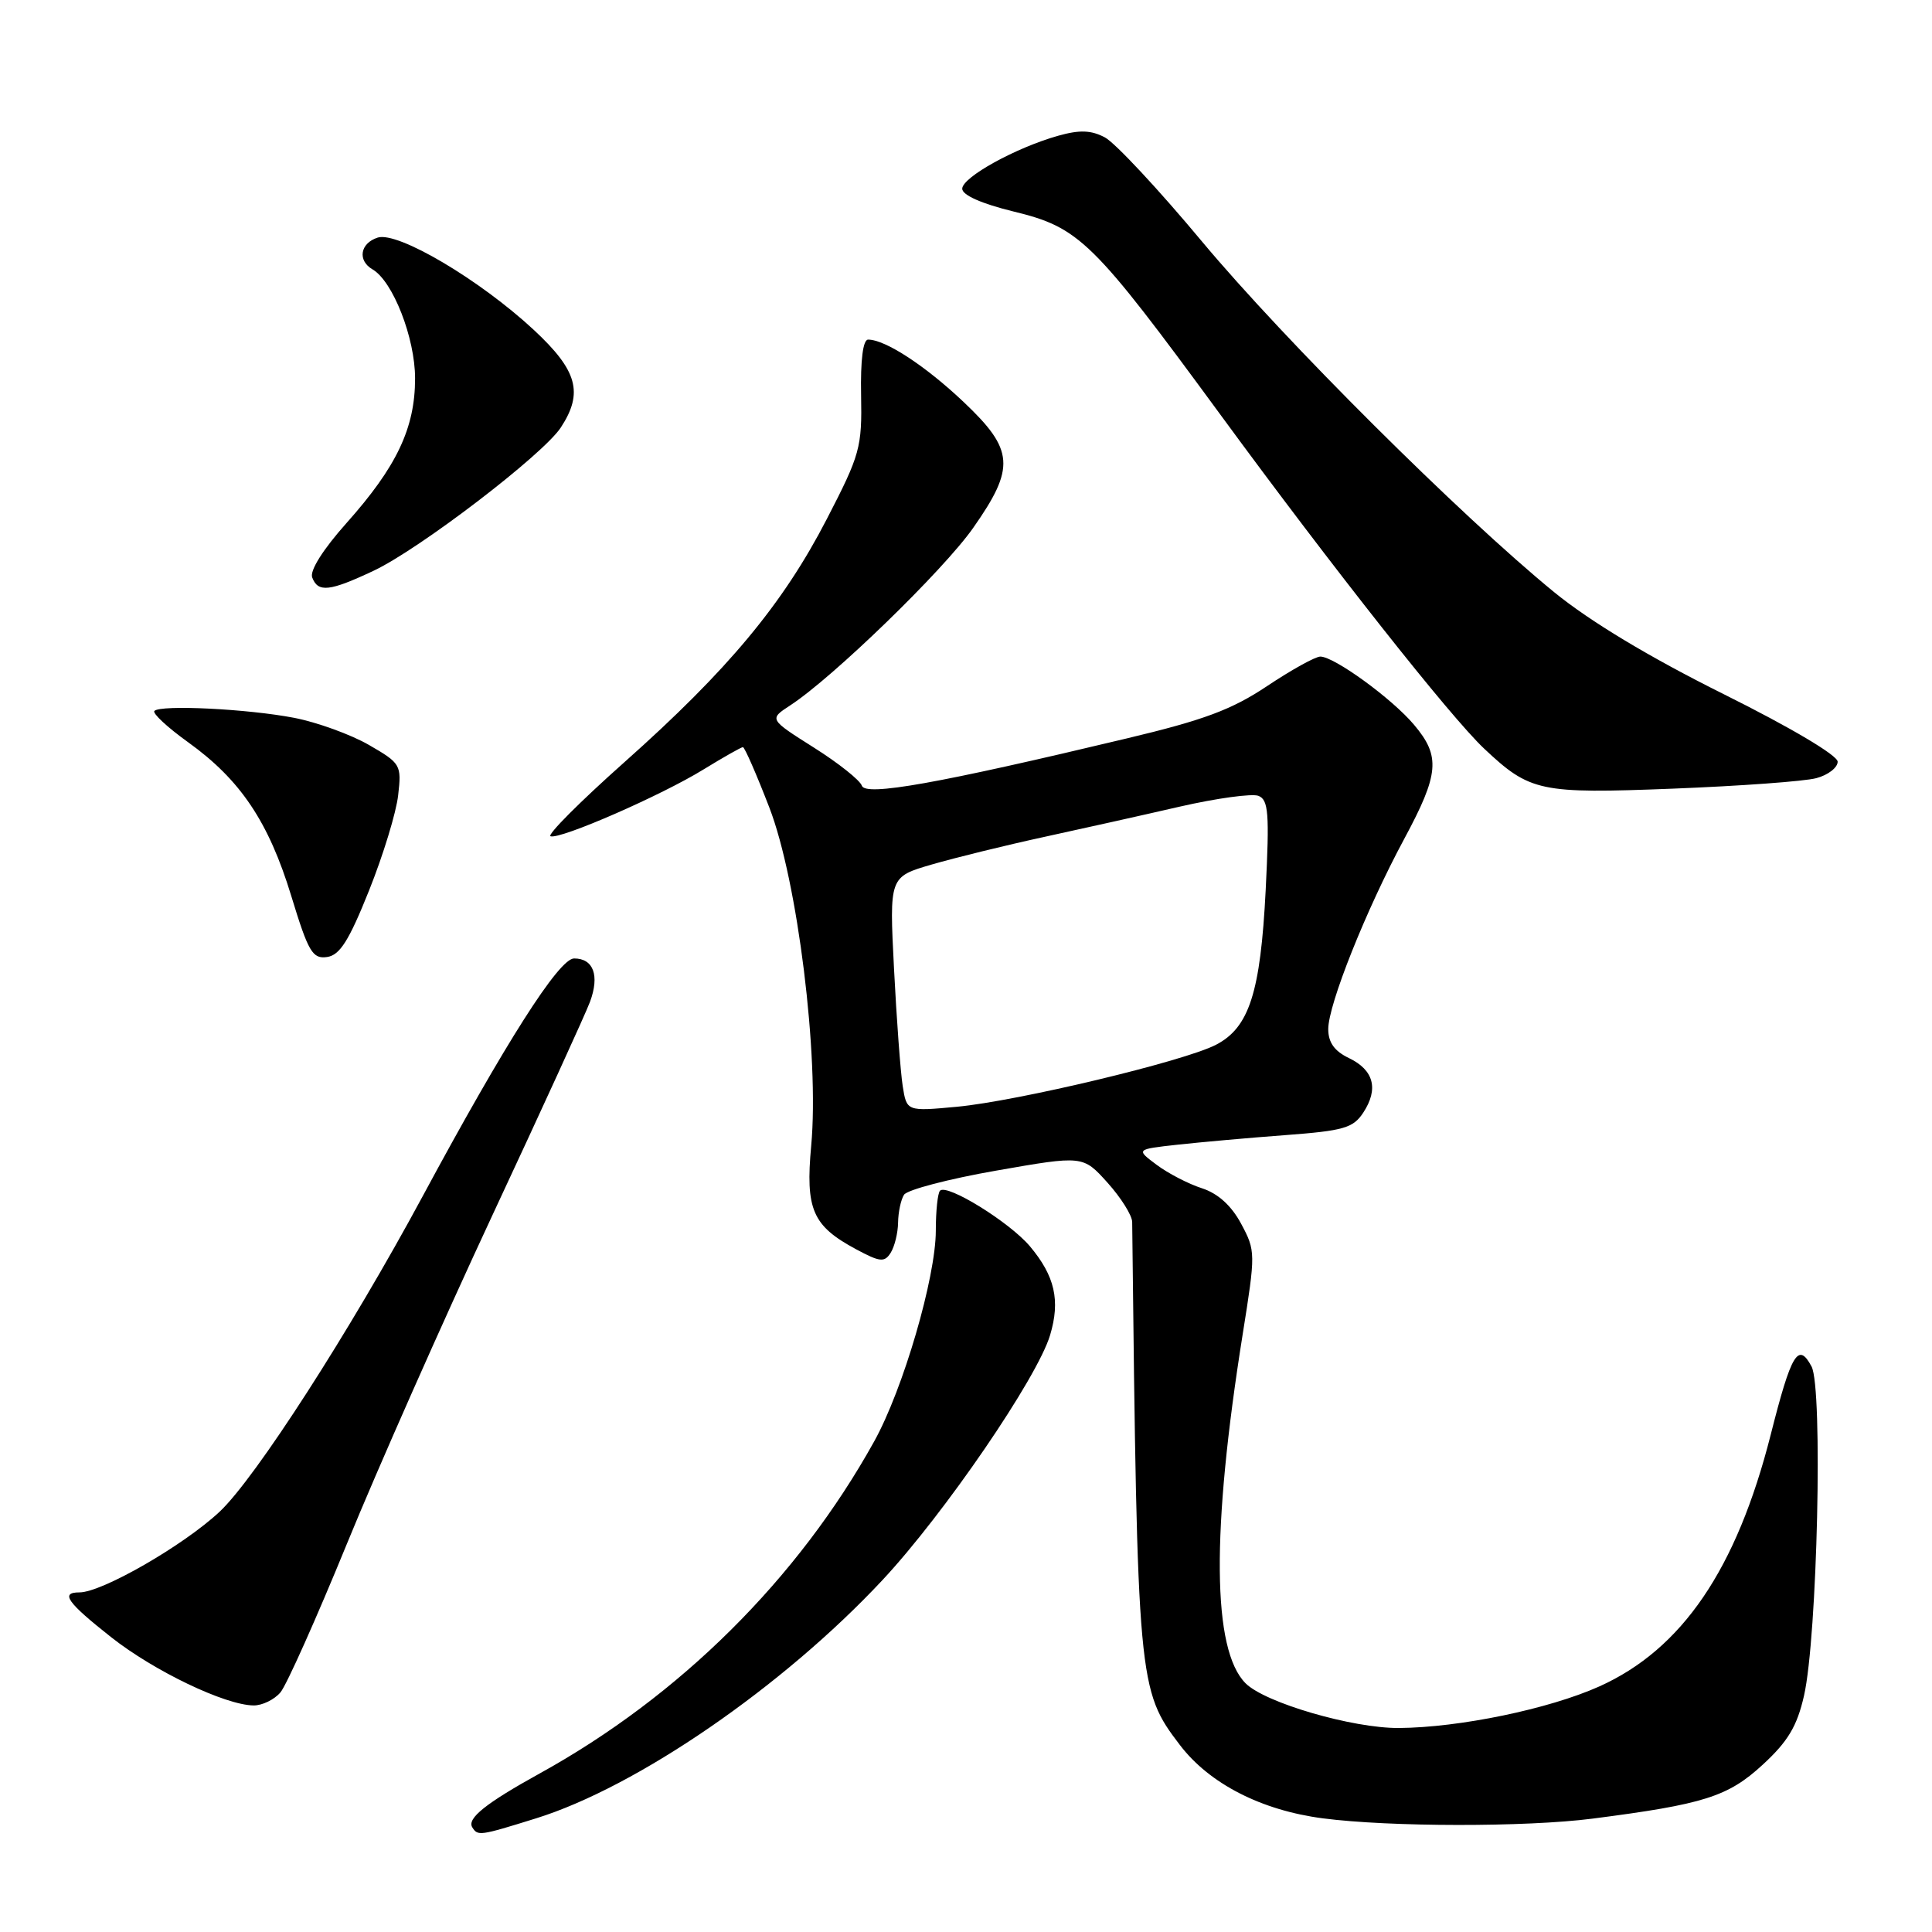 <?xml version="1.0" encoding="UTF-8" standalone="no"?>
<!DOCTYPE svg PUBLIC "-//W3C//DTD SVG 1.1//EN" "http://www.w3.org/Graphics/SVG/1.1/DTD/svg11.dtd" >
<svg xmlns="http://www.w3.org/2000/svg" xmlns:xlink="http://www.w3.org/1999/xlink" version="1.1" viewBox="0 0 256 256">
 <g >
 <path fill="currentColor"
d=" M 71.00 240.95 C 84.38 236.80 103.75 223.48 116.93 209.37 C 125.11 200.61 137.44 182.59 139.14 176.92 C 140.52 172.33 139.78 169.08 136.47 165.14 C 133.78 161.95 125.51 156.83 124.56 157.77 C 124.25 158.08 124.00 160.46 124.00 163.05 C 124.00 169.27 119.67 184.09 115.83 191.00 C 105.72 209.22 90.07 224.75 71.50 235.00 C 64.39 238.93 61.85 240.95 62.58 242.13 C 63.31 243.30 63.55 243.27 71.00 240.95 Z  M 211.00 240.98 C 225.76 239.08 228.97 238.07 233.56 233.84 C 236.92 230.75 238.12 228.73 239.04 224.69 C 240.81 216.92 241.56 183.92 240.04 181.07 C 238.28 177.78 237.36 179.31 234.63 190.10 C 230.10 207.94 222.88 218.54 211.90 223.47 C 205.22 226.46 193.40 228.91 185.36 228.97 C 179.23 229.01 167.63 225.63 165.05 223.05 C 160.62 218.62 160.49 202.97 164.66 176.81 C 166.38 166.05 166.38 165.74 164.46 162.16 C 163.17 159.75 161.39 158.14 159.26 157.45 C 157.48 156.88 154.78 155.48 153.27 154.35 C 150.51 152.29 150.51 152.29 156.01 151.68 C 159.03 151.35 165.46 150.77 170.31 150.41 C 178.04 149.83 179.30 149.47 180.64 147.43 C 182.70 144.29 182.04 141.78 178.74 140.20 C 176.82 139.28 176.00 138.13 176.00 136.36 C 176.00 133.11 181.01 120.55 186.06 111.17 C 190.70 102.55 190.90 100.22 187.38 96.05 C 184.47 92.58 176.79 87.00 174.95 87.00 C 174.29 87.00 171.12 88.76 167.91 90.90 C 163.23 94.03 159.53 95.41 149.28 97.85 C 124.26 103.83 114.68 105.54 114.20 104.11 C 113.96 103.39 111.10 101.11 107.83 99.05 C 101.90 95.30 101.90 95.30 104.70 93.47 C 110.33 89.81 125.01 75.57 128.95 69.95 C 134.56 61.96 134.38 59.60 127.69 53.27 C 122.61 48.46 117.31 45.00 115.03 45.00 C 114.35 45.00 114.01 47.71 114.10 52.36 C 114.23 59.29 113.97 60.24 109.56 68.77 C 103.74 80.04 96.47 88.78 82.73 101.00 C 76.86 106.22 72.45 110.64 72.95 110.81 C 74.24 111.25 87.60 105.42 93.23 101.95 C 95.87 100.33 98.22 99.00 98.44 99.00 C 98.67 99.00 100.24 102.60 101.94 107.00 C 105.69 116.71 108.57 139.99 107.49 151.79 C 106.71 160.25 107.65 162.42 113.41 165.52 C 116.61 167.24 117.20 167.30 118.02 166.00 C 118.54 165.17 118.98 163.38 119.00 162.00 C 119.02 160.62 119.37 158.96 119.79 158.31 C 120.20 157.66 125.71 156.21 132.02 155.11 C 143.50 153.10 143.50 153.10 146.75 156.71 C 148.54 158.70 150.01 161.05 150.02 161.92 C 150.71 222.99 150.80 223.96 156.34 231.22 C 160.25 236.35 167.14 239.88 175.29 240.94 C 184.11 242.09 202.19 242.11 211.00 240.98 Z  M 37.16 224.25 C 37.97 223.29 41.93 214.43 45.96 204.58 C 49.99 194.72 58.66 175.14 65.22 161.08 C 71.79 147.01 77.62 134.26 78.18 132.74 C 79.47 129.25 78.64 127.00 76.07 127.00 C 74.07 127.00 66.99 138.12 56.01 158.50 C 46.34 176.45 33.82 195.89 29.10 200.31 C 24.33 204.78 13.51 211.00 10.53 211.00 C 7.95 211.00 8.88 212.32 14.72 216.93 C 20.42 221.43 29.81 225.93 33.60 225.98 C 34.75 225.99 36.35 225.21 37.16 224.25 Z  M 48.90 118.00 C 50.77 113.33 52.51 107.64 52.76 105.36 C 53.22 101.35 53.10 101.14 48.87 98.70 C 46.47 97.32 42.02 95.71 39.00 95.12 C 32.83 93.93 21.31 93.36 20.46 94.20 C 20.16 94.50 22.18 96.38 24.94 98.36 C 31.87 103.34 35.60 108.91 38.60 118.74 C 40.86 126.15 41.41 127.08 43.33 126.81 C 45.03 126.57 46.24 124.65 48.90 118.00 Z  M 240.67 103.11 C 242.23 102.70 243.50 101.71 243.50 100.93 C 243.50 100.09 237.30 96.41 228.38 91.97 C 218.52 87.06 210.70 82.35 205.94 78.47 C 193.59 68.38 170.25 45.15 159.27 32.00 C 153.54 25.12 147.75 18.92 146.41 18.21 C 144.58 17.24 143.06 17.19 140.24 17.98 C 134.61 19.56 127.50 23.48 127.50 25.01 C 127.50 25.85 130.06 26.99 134.28 28.02 C 143.05 30.15 144.77 31.85 161.75 55.00 C 176.60 75.26 192.18 94.98 196.65 99.19 C 202.74 104.92 204.02 105.19 221.67 104.50 C 230.57 104.15 239.12 103.53 240.67 103.11 Z  M 49.50 75.63 C 55.55 72.79 71.96 60.24 74.31 56.65 C 77.33 52.04 76.52 49.10 70.75 43.73 C 63.61 37.09 52.72 30.64 50.05 31.48 C 47.71 32.23 47.34 34.52 49.37 35.70 C 52.07 37.28 55.00 44.79 55.00 50.14 C 55.00 56.72 52.57 61.84 45.92 69.30 C 42.80 72.80 41.02 75.62 41.37 76.52 C 42.14 78.54 43.66 78.38 49.50 75.63 Z  M 119.61 143.89 C 119.32 142.02 118.80 135.03 118.46 128.34 C 117.84 116.19 117.84 116.19 123.47 114.55 C 126.57 113.65 133.24 112.01 138.30 110.91 C 143.36 109.81 151.48 108.00 156.34 106.88 C 161.20 105.77 165.88 105.13 166.74 105.45 C 168.08 105.97 168.22 107.73 167.71 117.93 C 167.02 131.52 165.53 136.16 161.12 138.44 C 156.89 140.63 134.88 145.89 126.82 146.65 C 120.14 147.27 120.14 147.27 119.61 143.89 Z "/>
</g>
</svg>